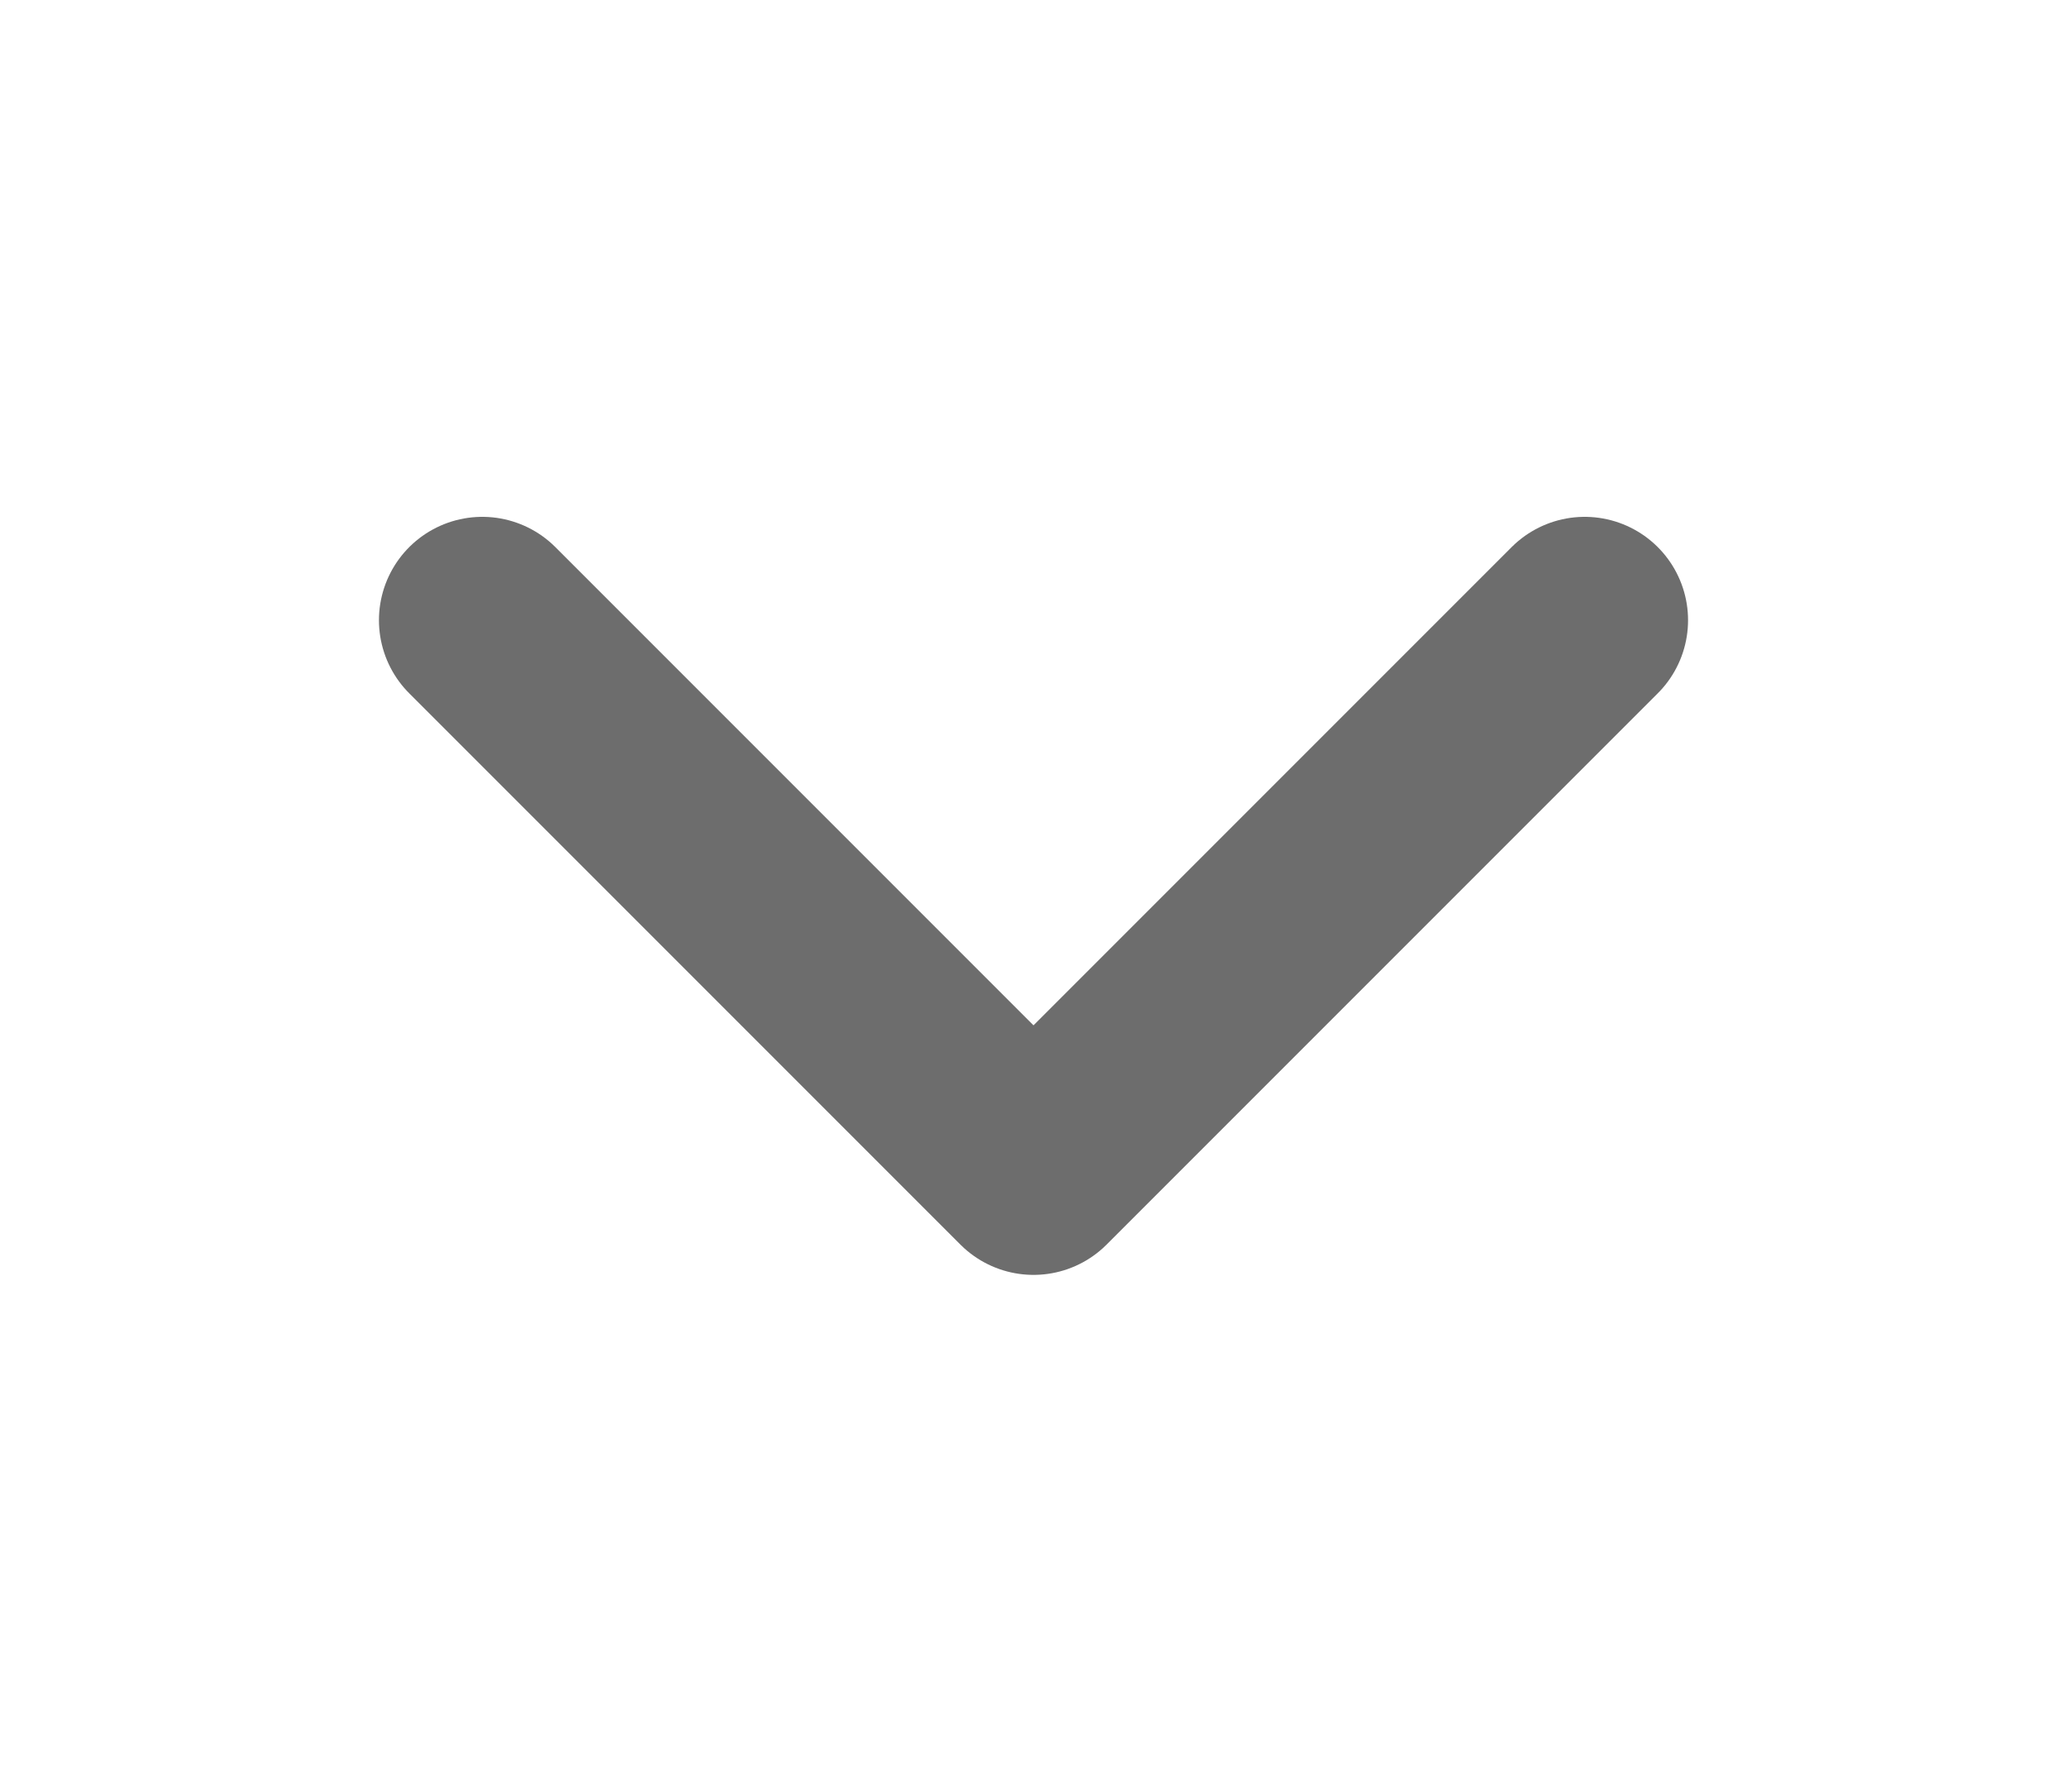 <svg width="30" height="26" viewBox="0 0 30 26" fill="none" xmlns="http://www.w3.org/2000/svg">
<path d="M23 9L15 17L7 9" stroke="#6D6D6D" stroke-width="3" stroke-linecap="round" stroke-linejoin="round"/>
</svg>
